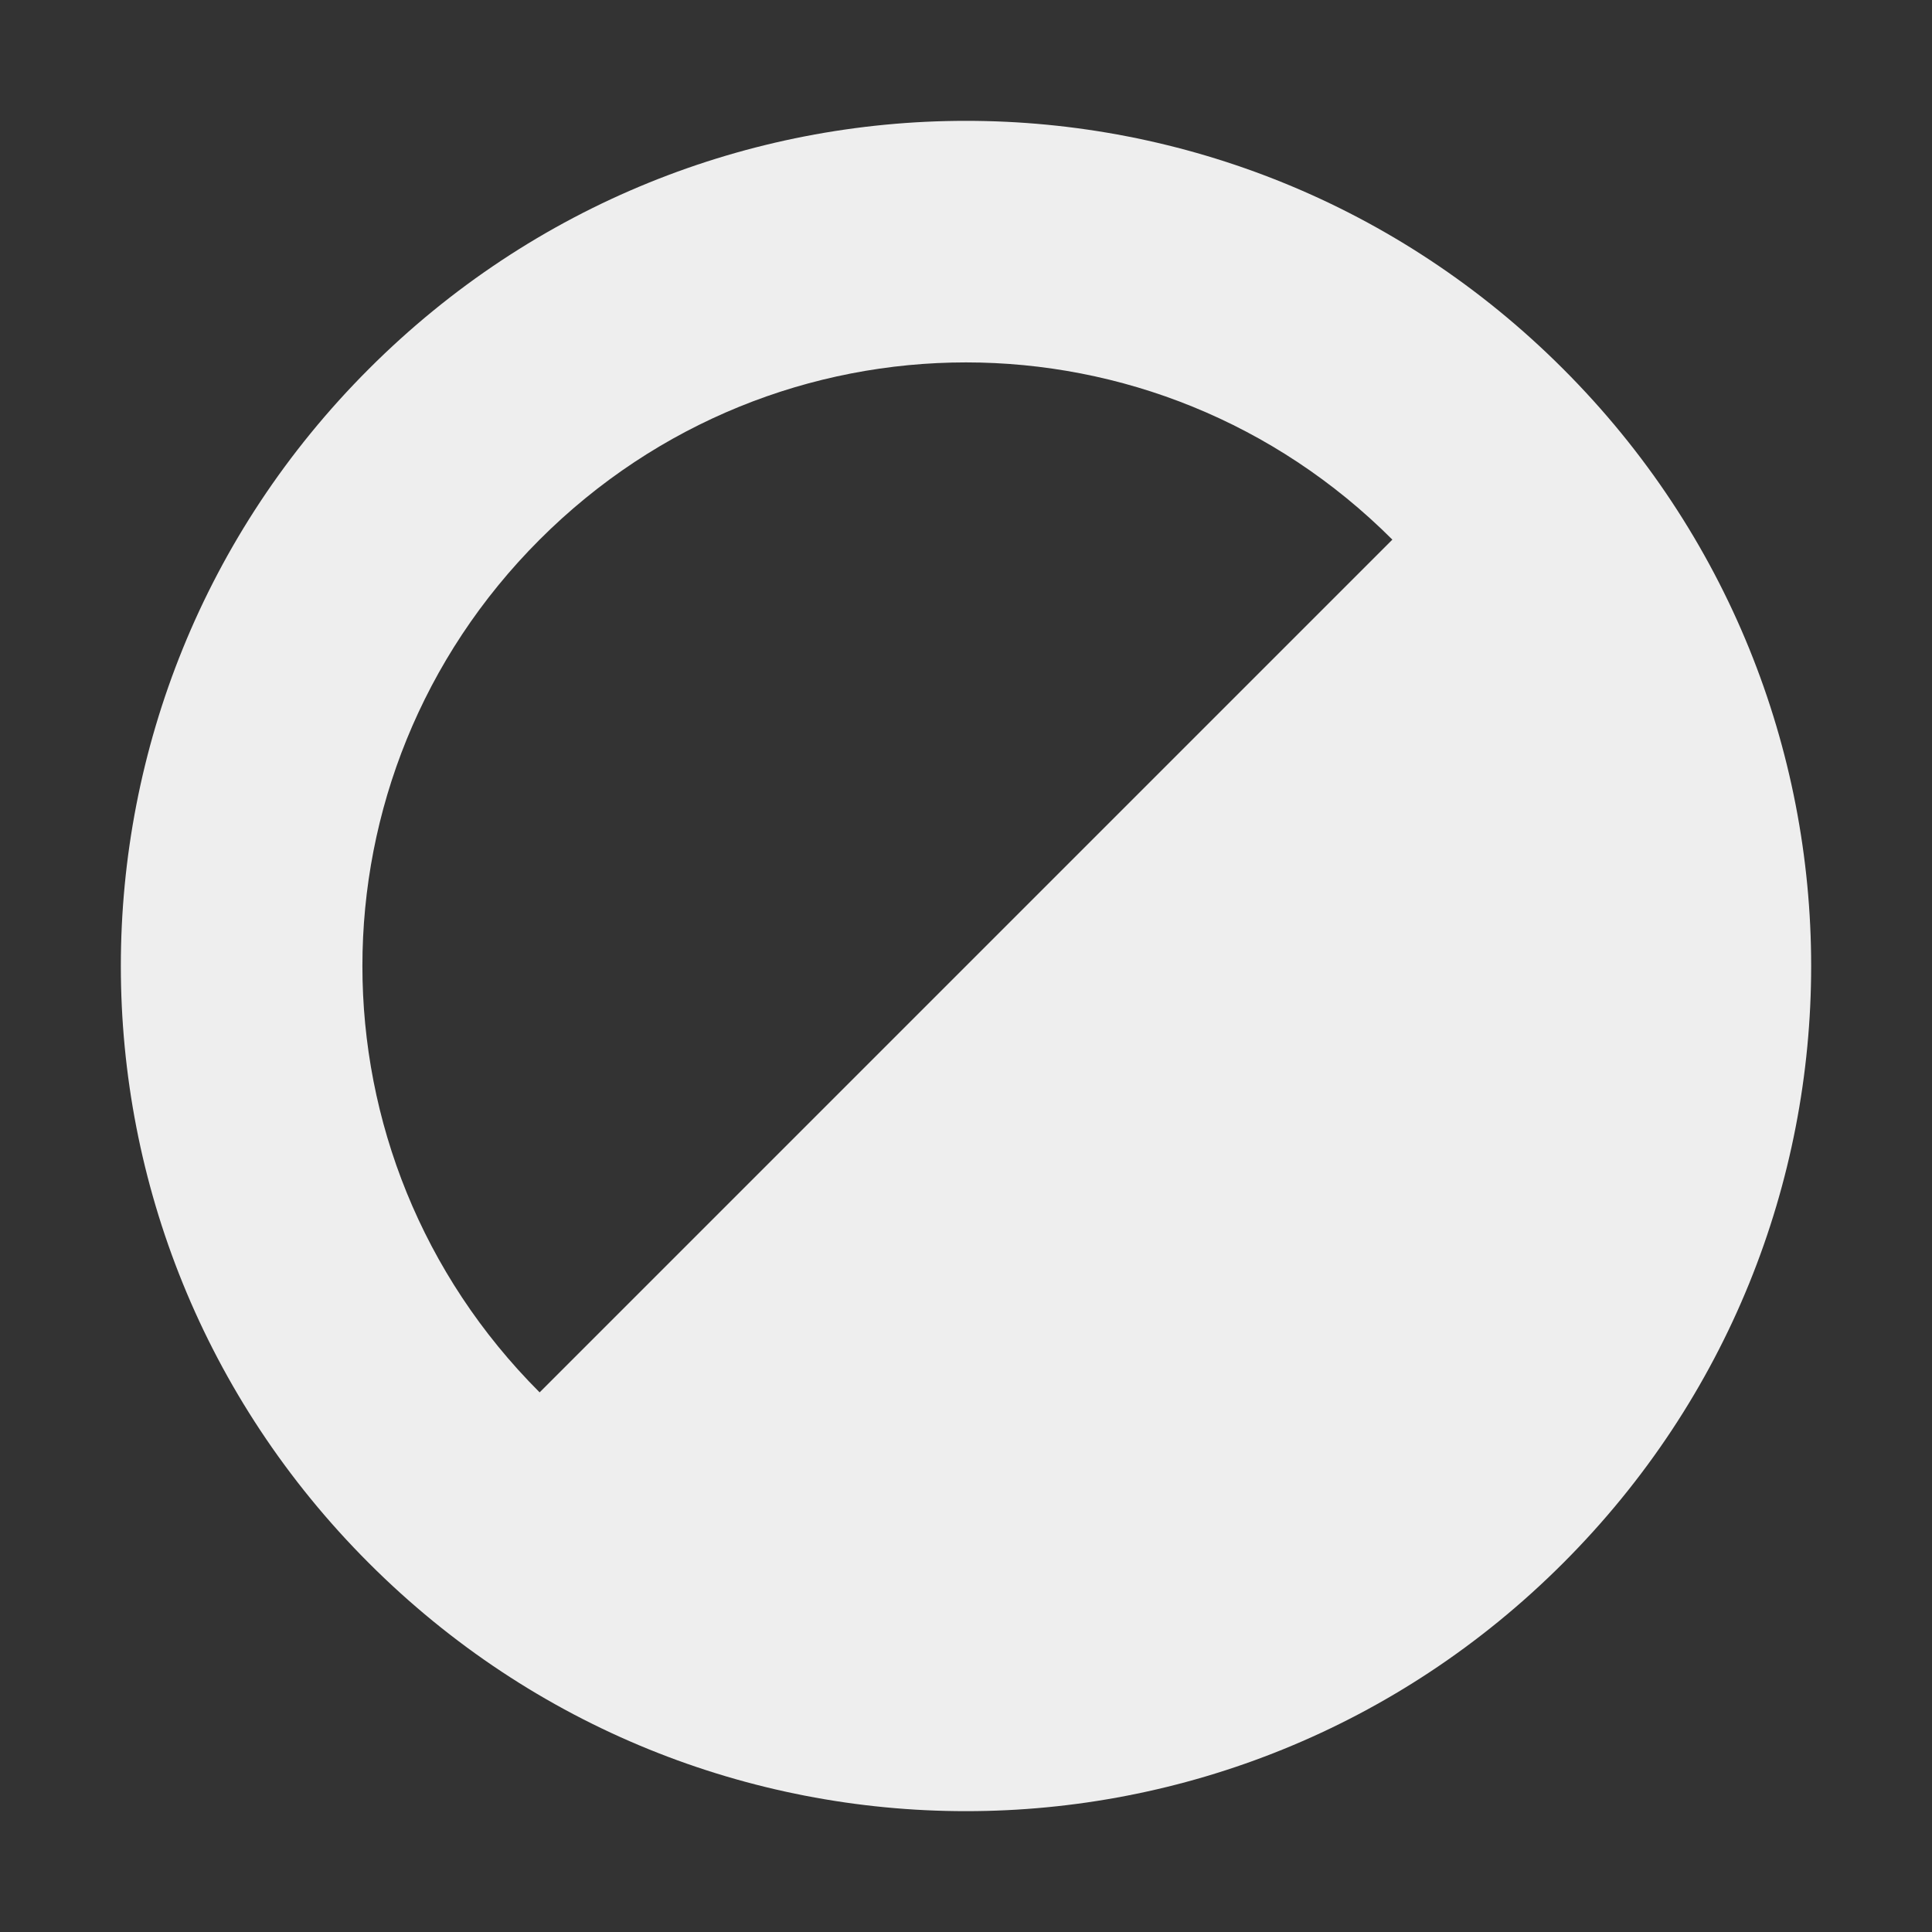 <?xml version="1.0" encoding="UTF-8"?>
<svg xmlns="http://www.w3.org/2000/svg" xmlns:xlink="http://www.w3.org/1999/xlink" width="16px" height="16px" viewBox="0 0 16 16" version="1.1">
<rect x="0" y="0" width="16" height="16" fill="#333333" stroke="none"/>
<g id="surface1">
<defs>
  <style id="current-color-scheme" type="text/css">
   .ColorScheme-Text { color:#eeeeee; } .ColorScheme-Highlight { color:#424242; }
  </style>
 </defs>
<path style="fill:currentColor" class="ColorScheme-Text" d="M 12.945 3.055 C 10.207 0.316 5.793 0.316 3.055 3.055 C 0.316 5.793 0.316 10.207 3.055 12.945 C 5.793 15.684 10.207 15.684 12.945 12.945 C 15.684 10.207 15.684 5.793 12.945 3.055 Z M 11.531 4.469 L 4.469 11.531 C 2.512 9.574 2.512 6.426 4.469 4.469 C 6.426 2.512 9.574 2.512 11.531 4.469 Z M 11.531 4.469 "/>
</g>
</svg>
